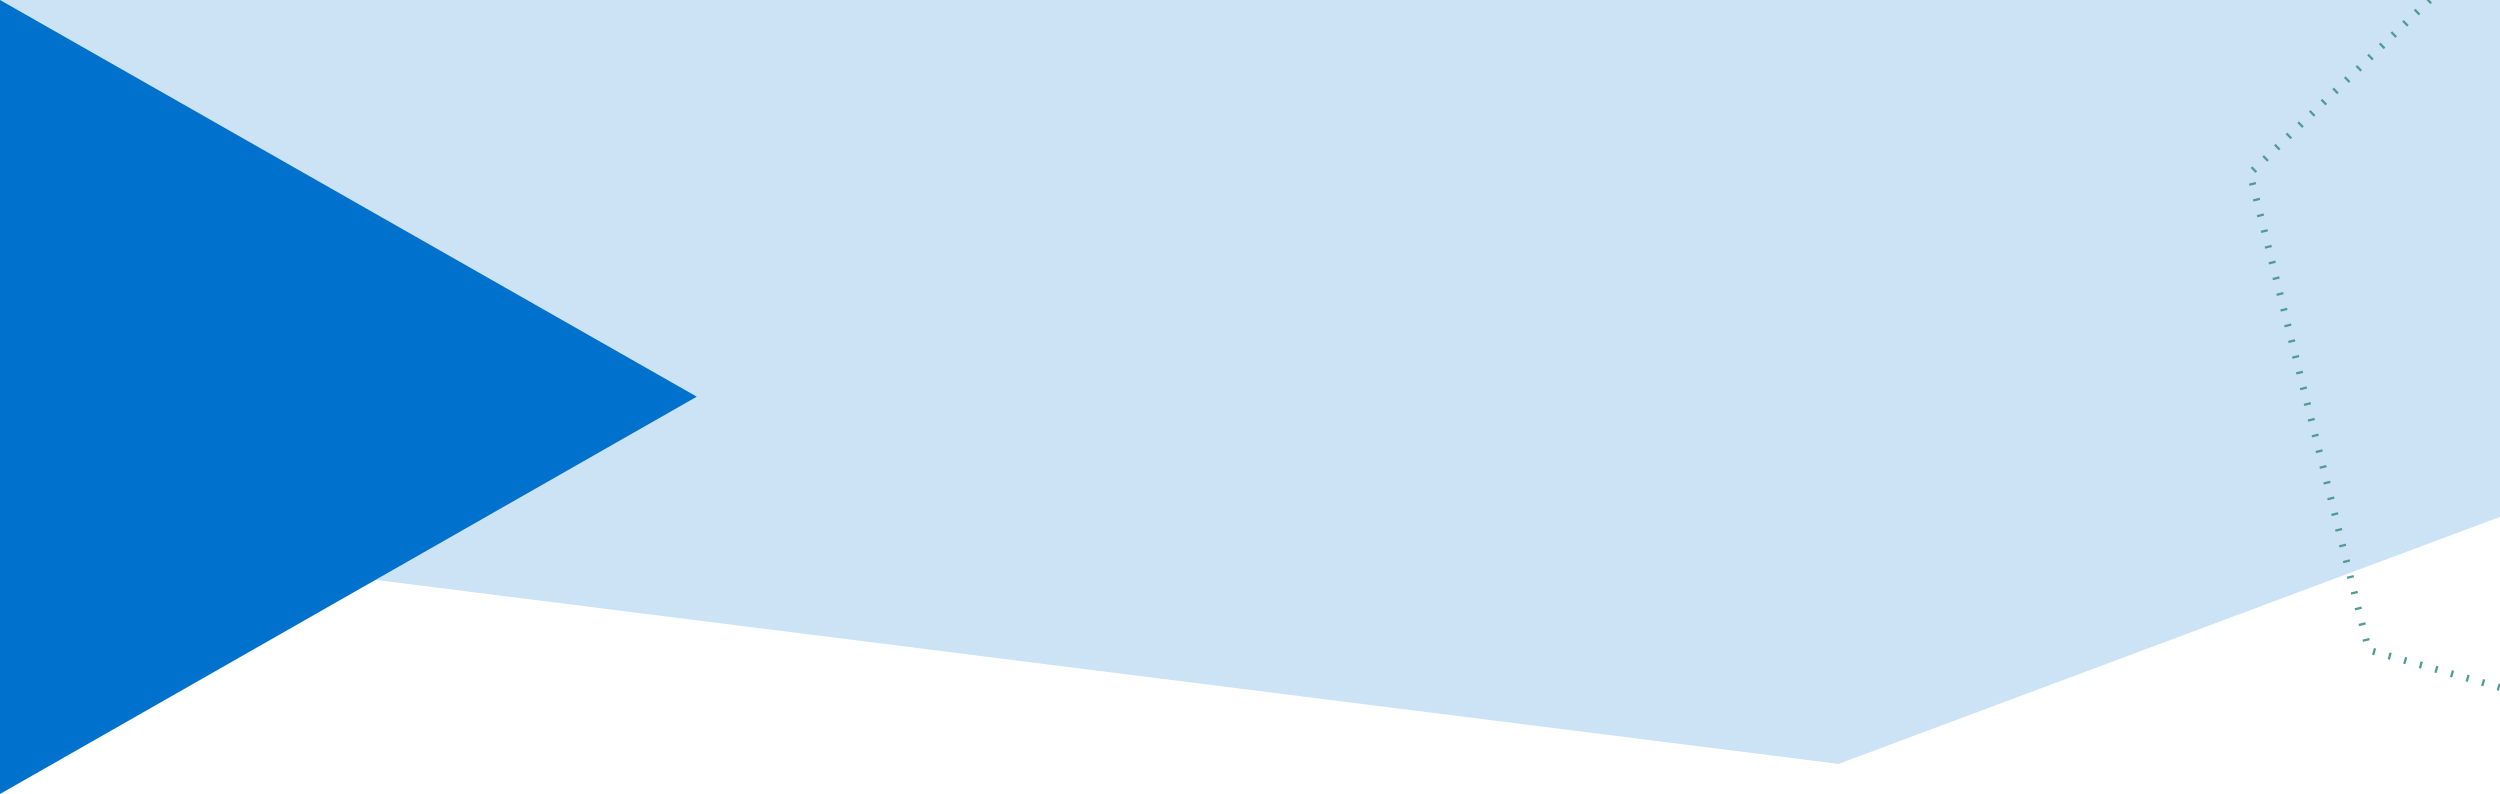 <svg width="1080" height="343" viewBox="0 0 1080 343" fill="none" xmlns="http://www.w3.org/2000/svg">
<path opacity="0.2" d="M0 0H1080V223.284L794.263 330L0 230.124V0Z" fill="#0072CE"/>
<path d="M301 171.363L0 343V0L301 171.363Z" fill="#0072CE"/>
<path d="M1049.57 0L972 74.934L1023.26 280.865L1080 297" stroke="#509B93" stroke-width="3" stroke-dasharray="1 6"/>
</svg>
